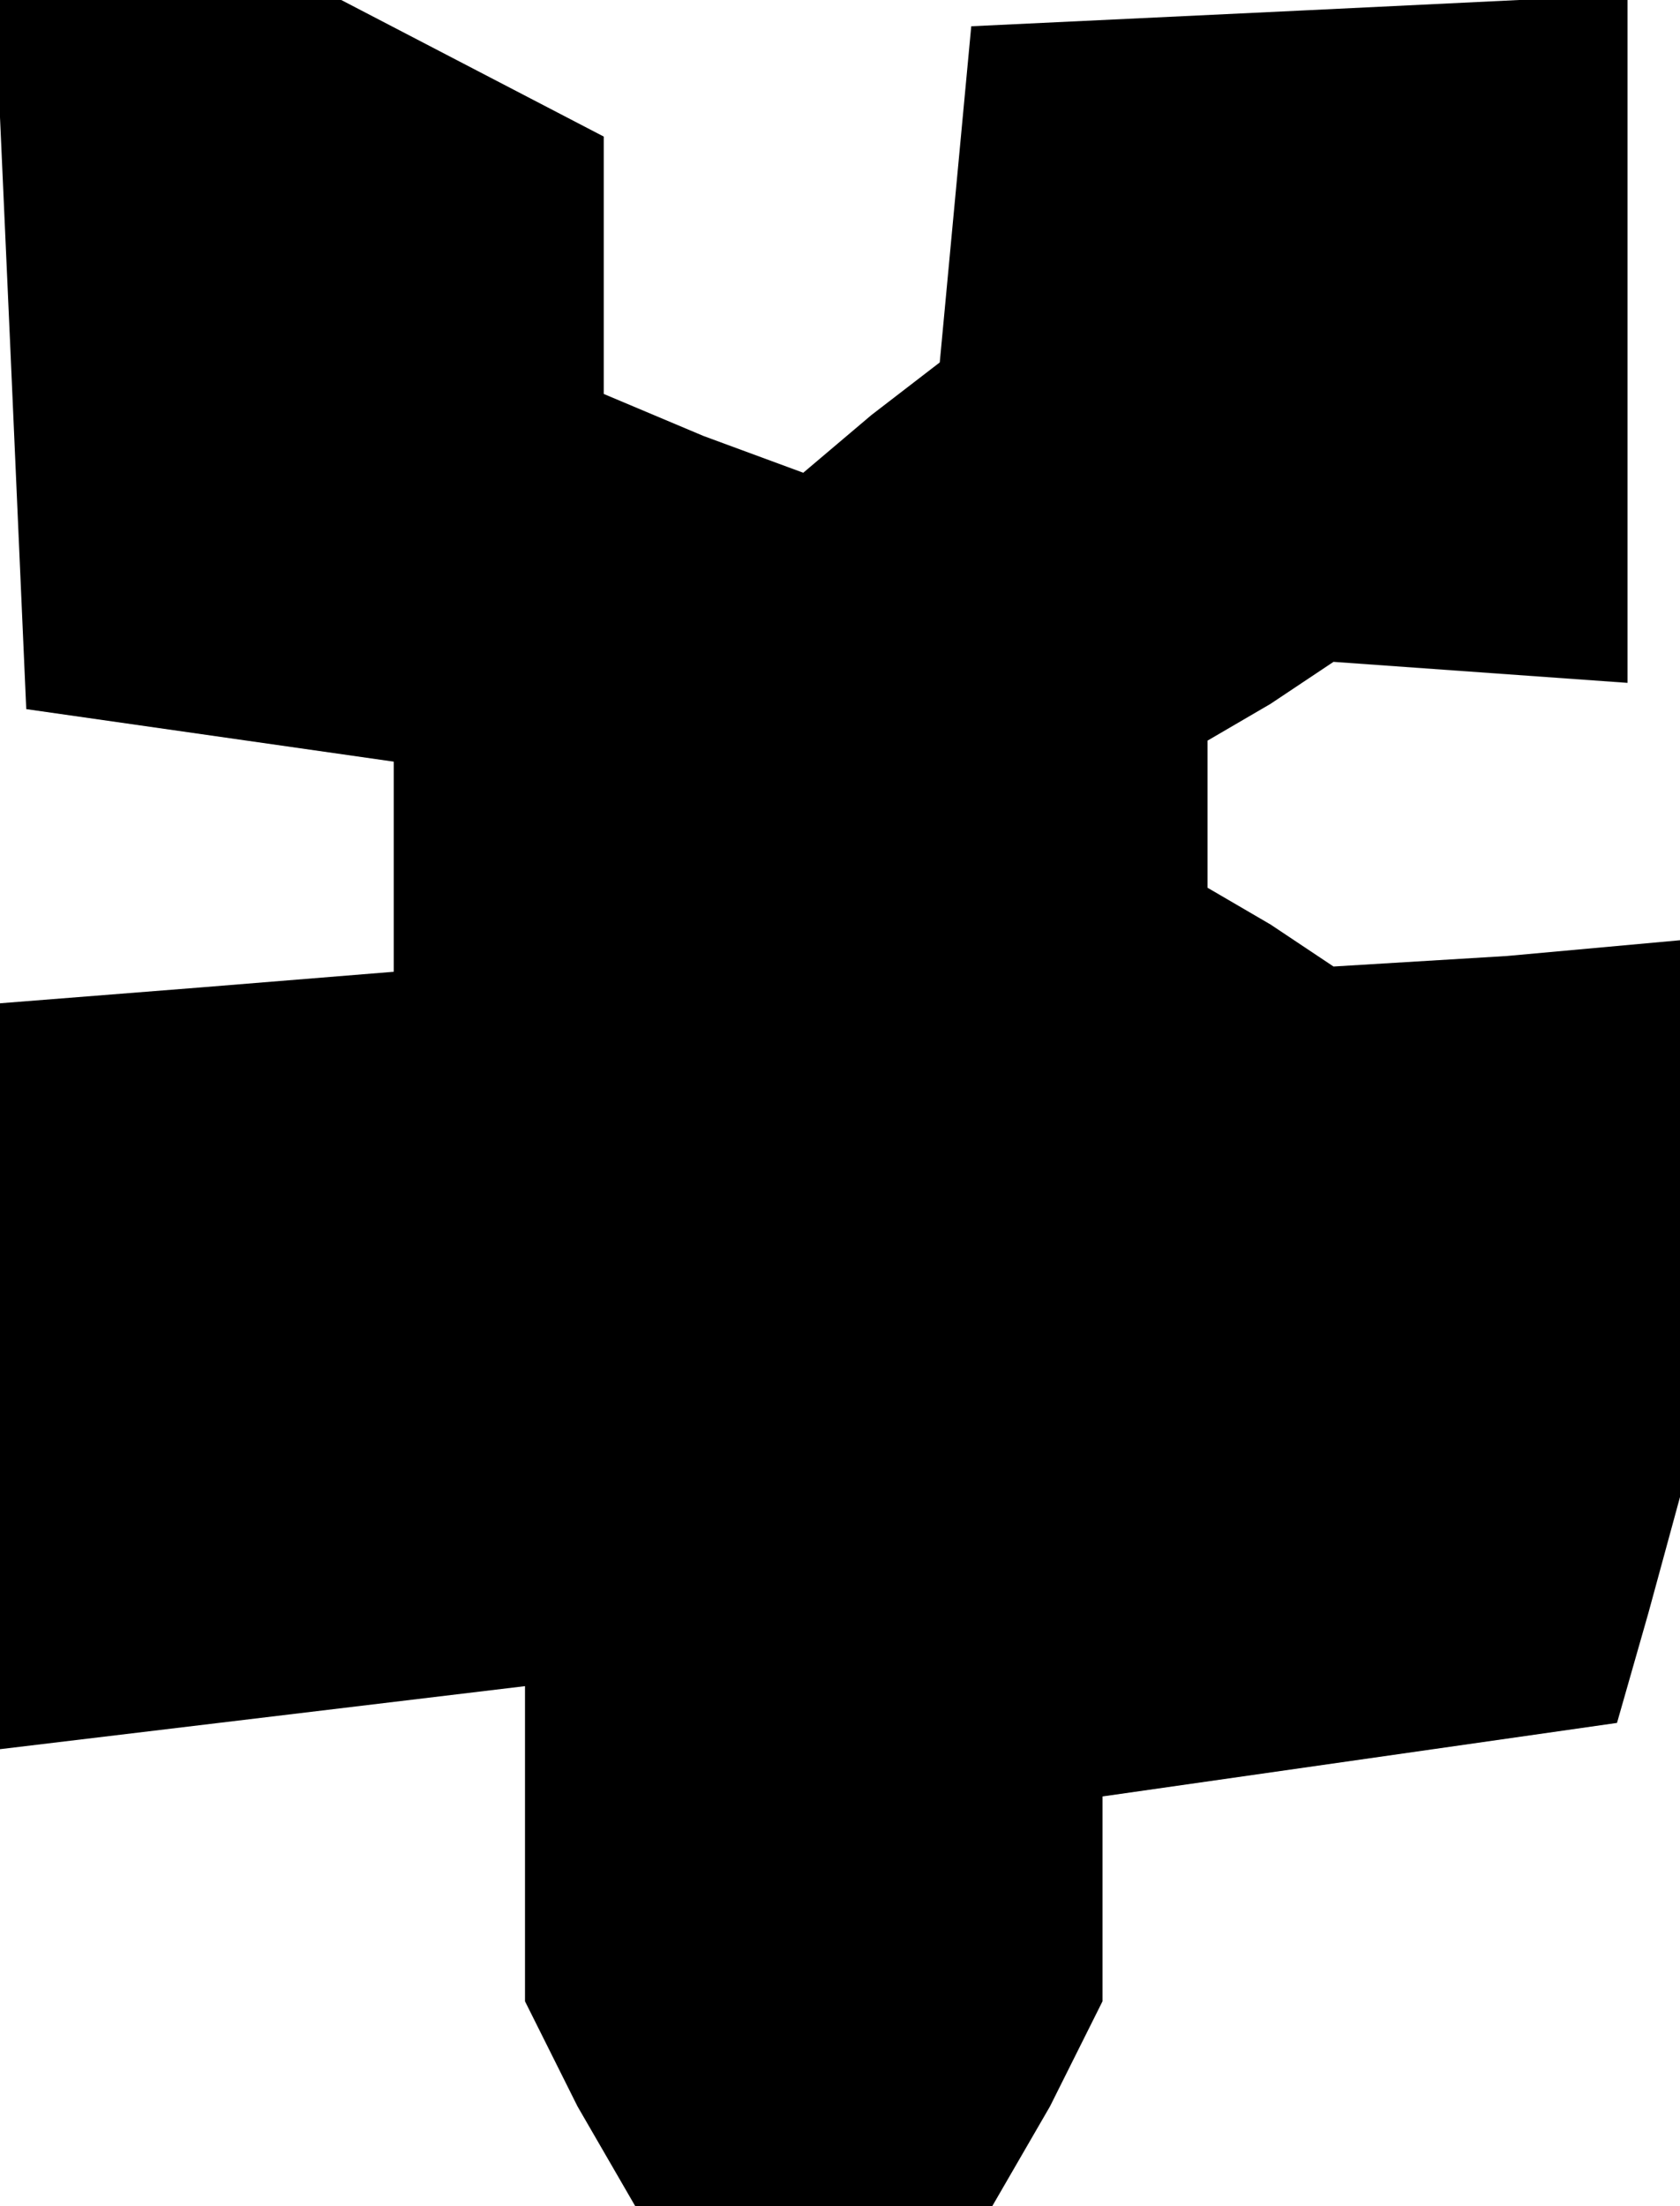 <?xml version="1.0" standalone="no"?>
<!DOCTYPE svg PUBLIC "-//W3C//DTD SVG 20010904//EN"
 "http://www.w3.org/TR/2001/REC-SVG-20010904/DTD/svg10.dtd">
<svg version="1.0" xmlns="http://www.w3.org/2000/svg"
 width="32pt" height="42pt" viewBox="0 0 32 42"
 preserveAspectRatio="xMidYMid meet">
<g transform="translate(0,42) scale(0.1,-0.1)"
fill="#000000" stroke="none">
<path d="M2 353 l3 -68 35 -5 35 -5 0 -20 0 -20 -37 -3 -38 -3 0 -71 0 -71 50
6 50 6 0 -30 0 -30 10 -20 11 -19 34 0 34 0 11 19 10 20 0 19 0 20 49 7 49 7
6 21 6 22 0 53 0 53 -33 -3 -33 -2 -12 8 -12 7 0 14 0 14 12 7 12 8 28 -2 28
-2 0 65 0 66 -62 -3 -63 -3 -3 -32 -3 -32 -13 -10 -13 -11 -19 7 -19 8 0 25 0
24 -25 13 -25 13 -33 0 -33 0 3 -67z"/>
</g>
</svg>
